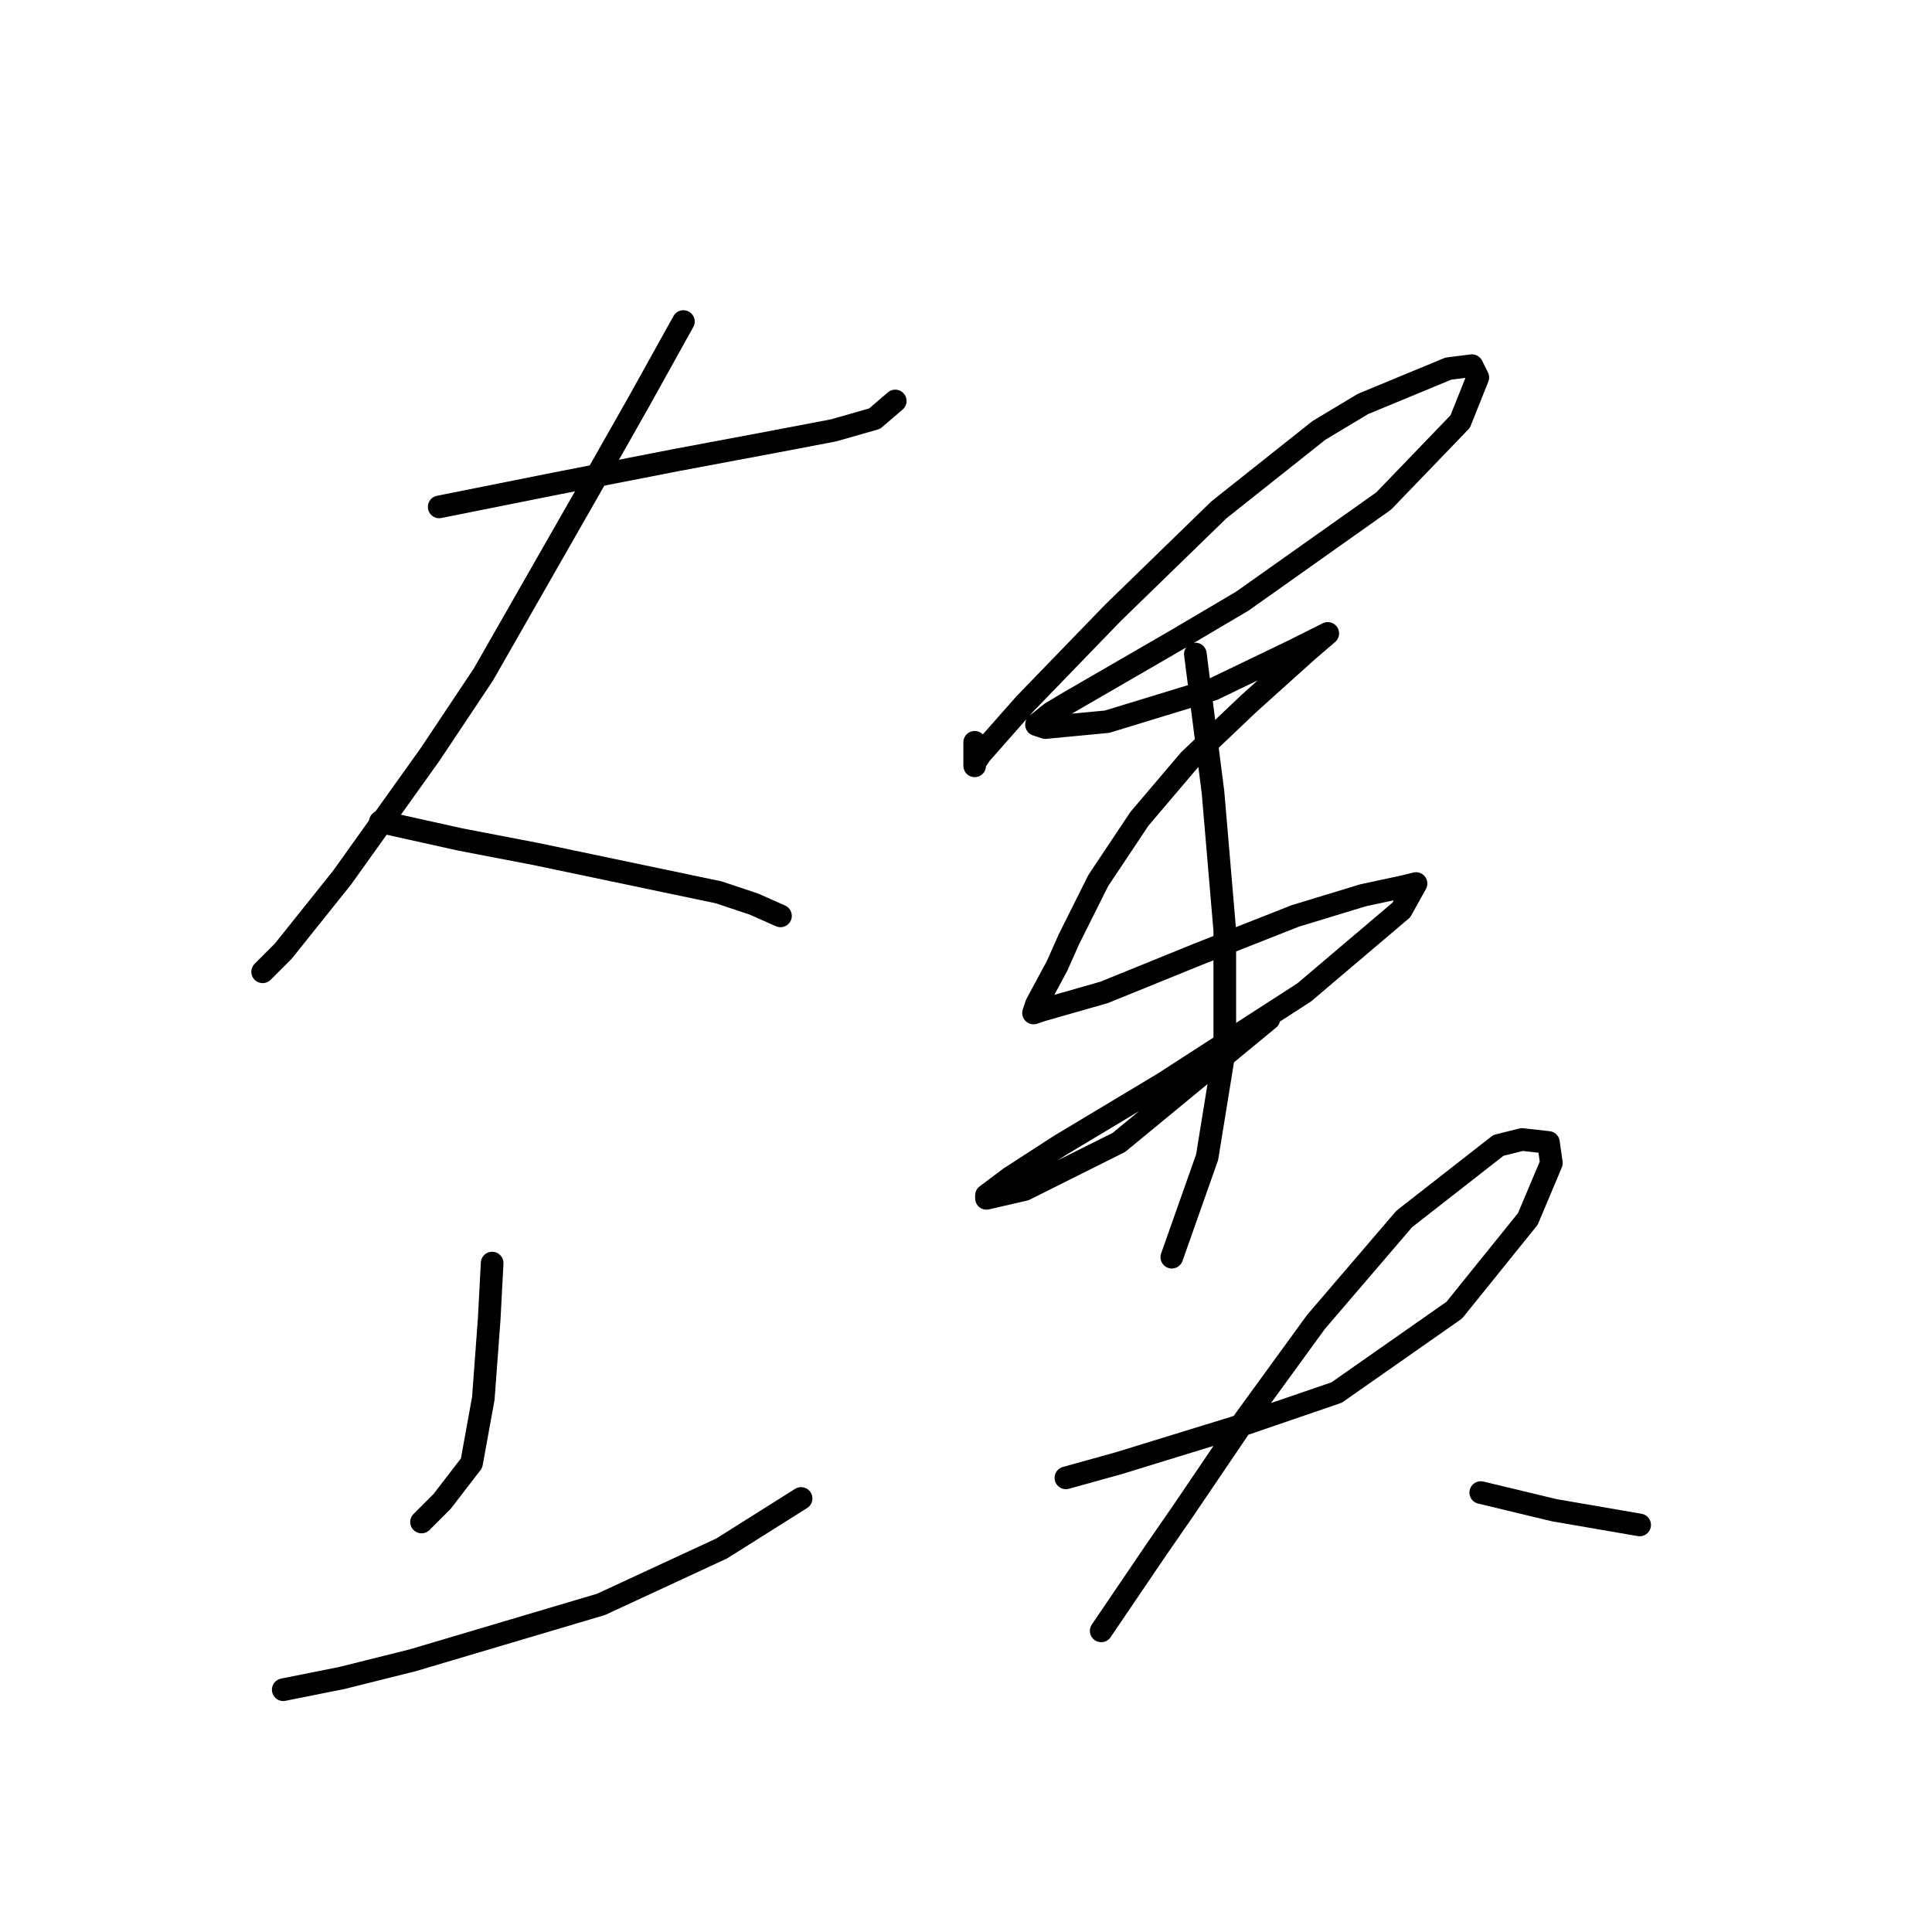 <?xml version="1.0" standalone="no"?>
    <svg width="256" height="256" xmlns="http://www.w3.org/2000/svg" version="1.1">
    <polyline stroke="black" stroke-width="3" stroke-linecap="round" fill="transparent" stroke-linejoin="round" points="58.194 67.167 73.789 64.048 89.774 60.929 102.25 58.59 110.437 57.03 115.895 55.471 118.624 53.131 118.624 53.131 " />
        <polyline stroke="black" stroke-width="3" stroke-linecap="round" fill="transparent" stroke-linejoin="round" points="90.553 42.605 84.705 53.131 78.077 64.828 64.042 89.39 57.024 99.916 45.328 116.291 37.531 126.038 34.802 128.767 34.802 128.767 " />
        <polyline stroke="black" stroke-width="3" stroke-linecap="round" fill="transparent" stroke-linejoin="round" points="50.396 108.883 60.923 111.222 71.06 113.172 95.232 118.24 99.91 119.8 103.419 121.359 103.419 121.359 " />
        <polyline stroke="black" stroke-width="3" stroke-linecap="round" fill="transparent" stroke-linejoin="round" points="65.212 167.364 64.822 174.772 64.042 185.298 62.483 193.876 58.584 198.944 55.855 201.673 55.855 201.673 " />
        <polyline stroke="black" stroke-width="3" stroke-linecap="round" fill="transparent" stroke-linejoin="round" points="37.531 223.896 45.328 222.336 54.685 219.997 79.637 212.589 95.622 205.182 106.148 198.554 106.148 198.554 " />
        <polyline stroke="black" stroke-width="3" stroke-linecap="round" fill="transparent" stroke-linejoin="round" points="129.151 98.357 129.151 99.916 129.151 101.476 129.151 101.086 129.931 99.916 135.779 93.288 147.475 81.202 161.51 67.557 174.766 57.03 180.614 53.521 191.92 48.843 195.039 48.453 195.819 50.012 193.48 55.861 183.343 66.387 164.629 79.643 156.052 84.711 141.237 93.288 139.287 94.458 137.338 96.017 138.508 96.407 146.695 95.628 160.73 91.339 171.257 86.271 175.935 83.931 175.935 83.931 173.206 86.271 165.409 93.288 157.611 100.696 150.984 108.493 145.525 116.681 141.627 124.478 140.067 127.987 137.338 133.055 136.948 134.225 138.118 133.835 146.305 131.496 158.781 126.428 171.647 121.359 180.614 118.63 186.072 117.46 187.632 117.071 185.682 120.579 172.817 131.496 154.103 143.582 140.457 151.769 133.829 156.058 130.71 158.397 130.71 158.787 135.779 157.617 148.254 151.379 168.138 135.005 168.138 135.005 " />
        <polyline stroke="black" stroke-width="3" stroke-linecap="round" fill="transparent" stroke-linejoin="round" points="158.391 86.661 160.73 104.985 162.29 123.309 162.29 138.903 159.951 153.329 155.272 166.584 155.272 166.584 " />
        <polyline stroke="black" stroke-width="3" stroke-linecap="round" fill="transparent" stroke-linejoin="round" points="141.237 195.825 148.254 193.876 163.46 189.197 177.105 184.519 192.7 173.602 202.447 161.516 205.566 154.108 205.176 151.379 201.667 150.99 198.548 151.769 186.072 161.516 174.376 175.162 165.019 188.027 156.832 200.113 153.323 205.182 145.915 216.098 145.915 216.098 " />
        <polyline stroke="black" stroke-width="3" stroke-linecap="round" fill="transparent" stroke-linejoin="round" points="196.209 197.774 205.956 200.113 217.262 202.063 217.262 202.063 " />
        </svg>